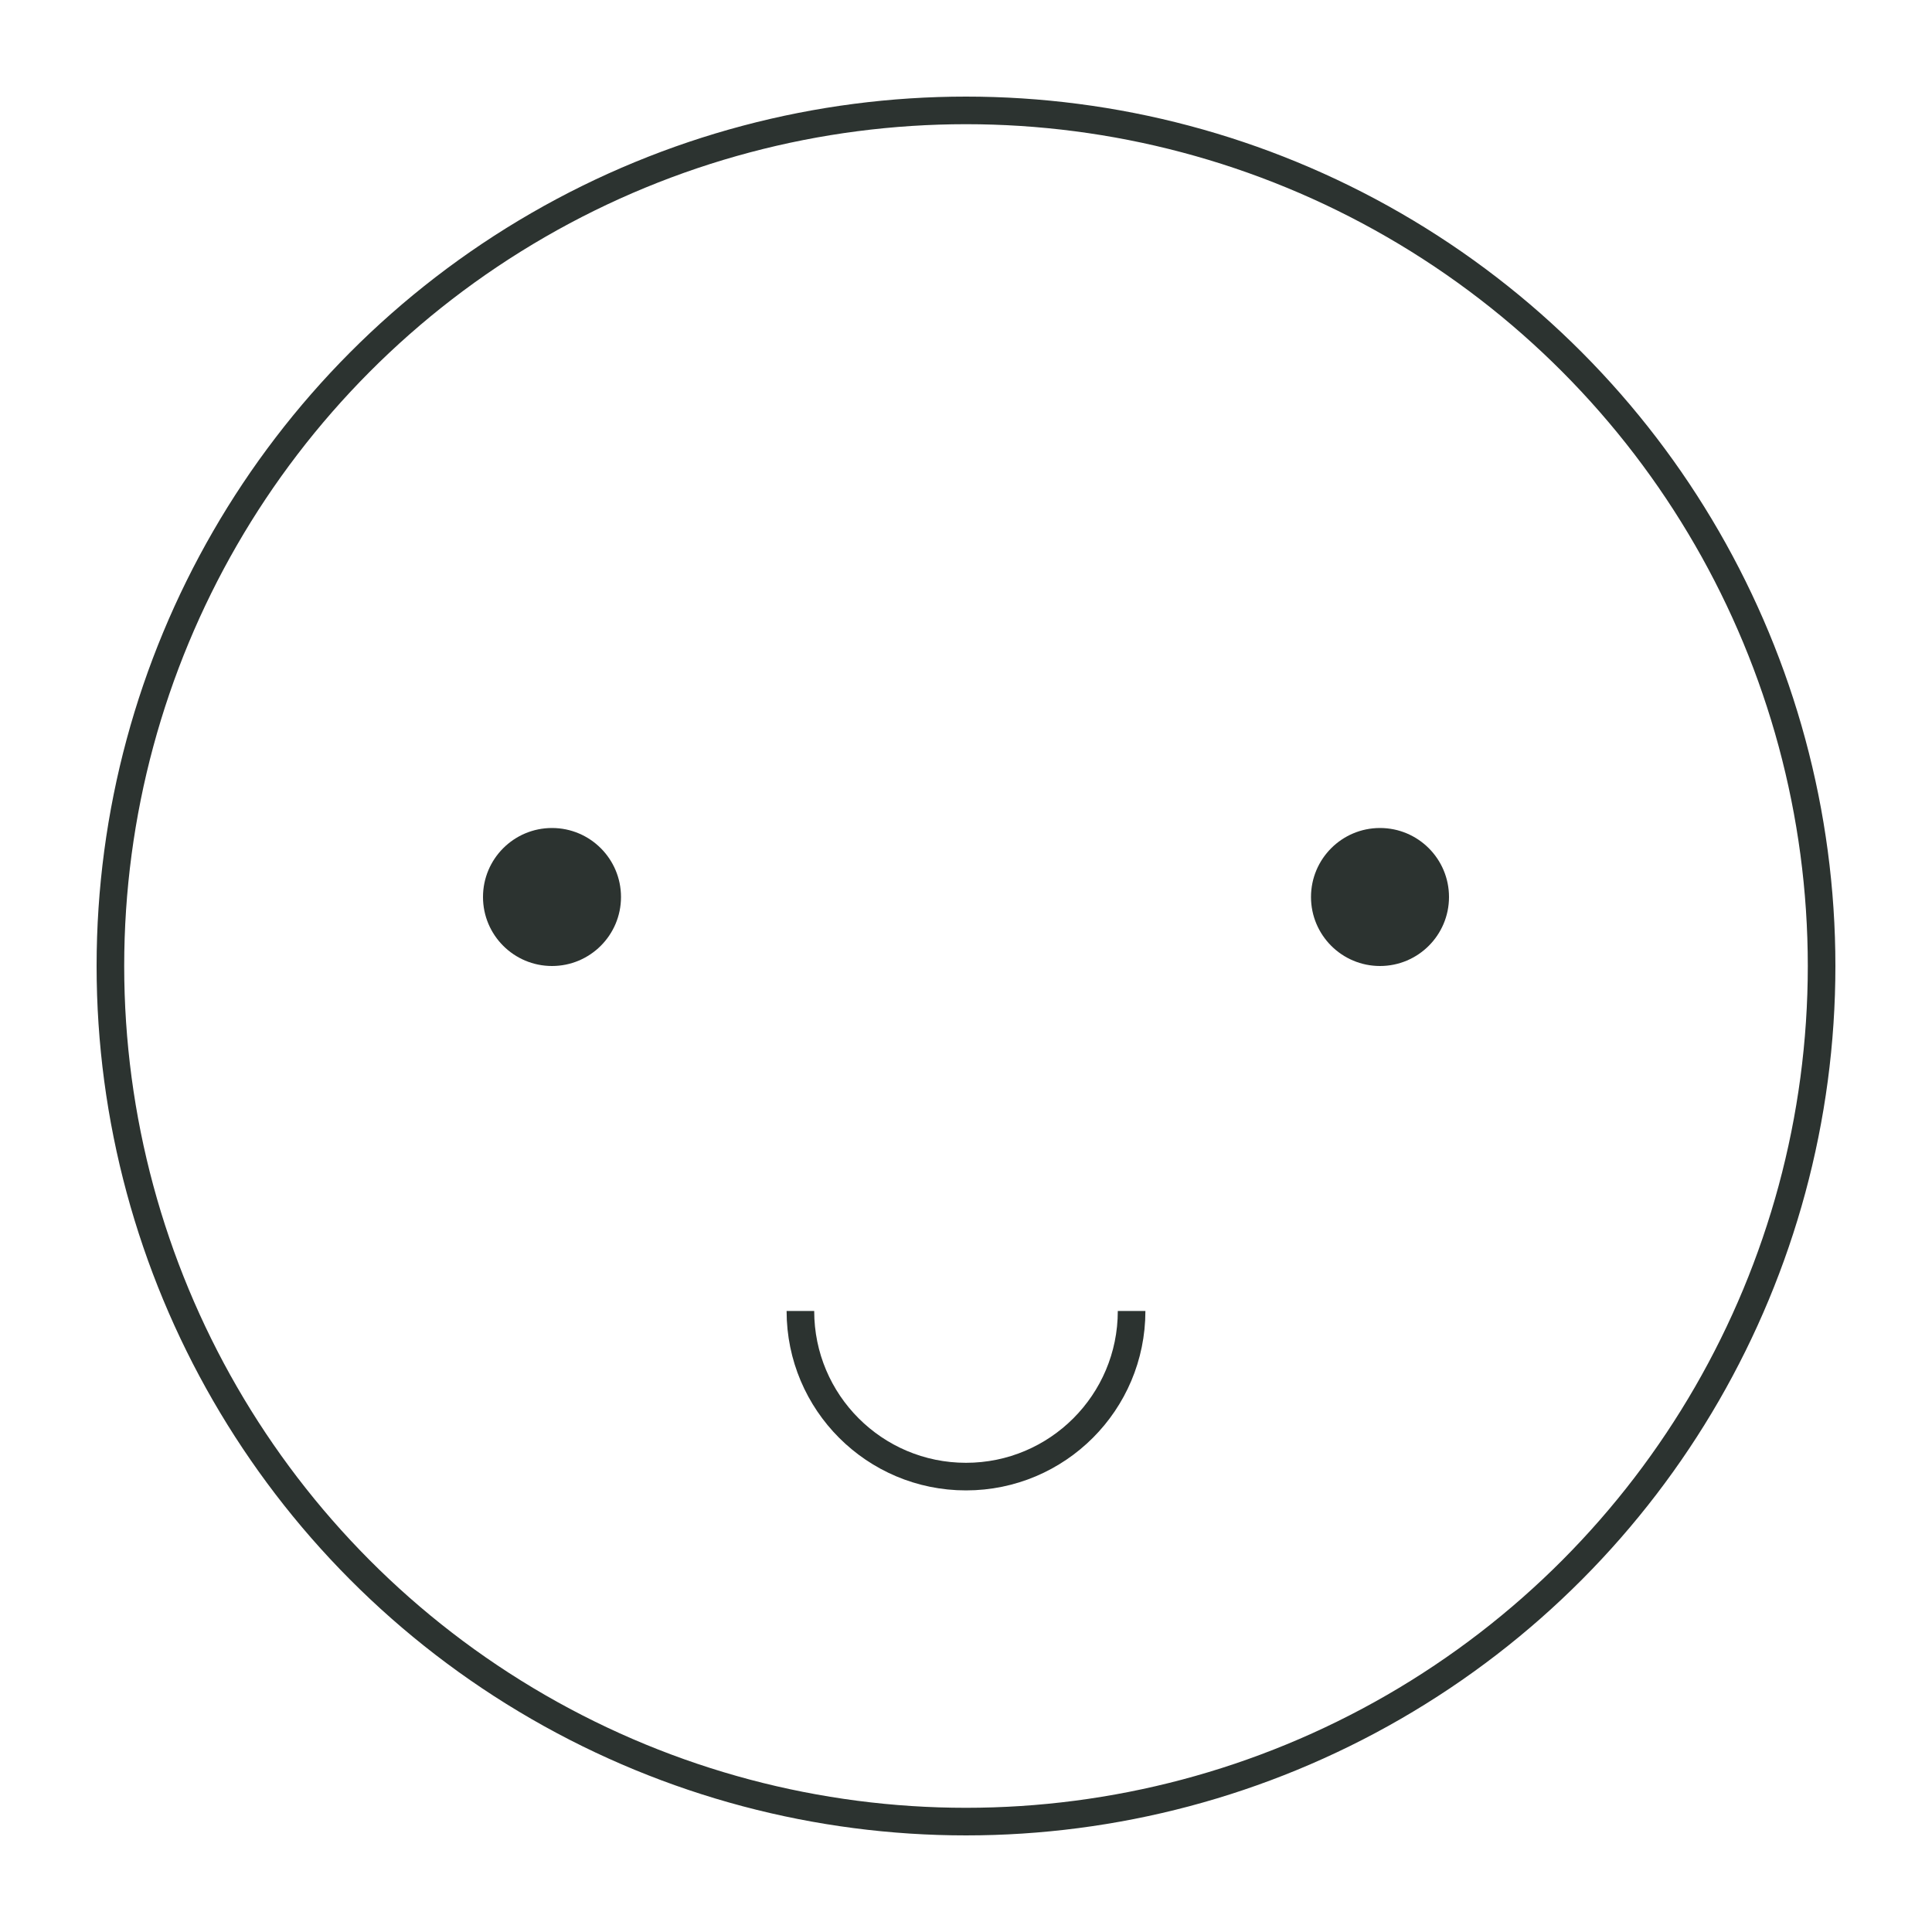 <svg width="140" height="140" viewBox="0 0 140 140" fill="none" xmlns="http://www.w3.org/2000/svg">
<circle cx="70" cy="70" r="62" stroke="#2C3330" stroke-width="2"/>
<path d="M82 95C82 101.627 76.627 107 70 107C63.373 107 58 101.627 58 95" stroke="#2C3330" stroke-width="2"/>
<circle cx="40" cy="65" r="5" fill="#2C3330"/>
<circle cx="100" cy="65" r="5" fill="#2C3330"/>
</svg>

